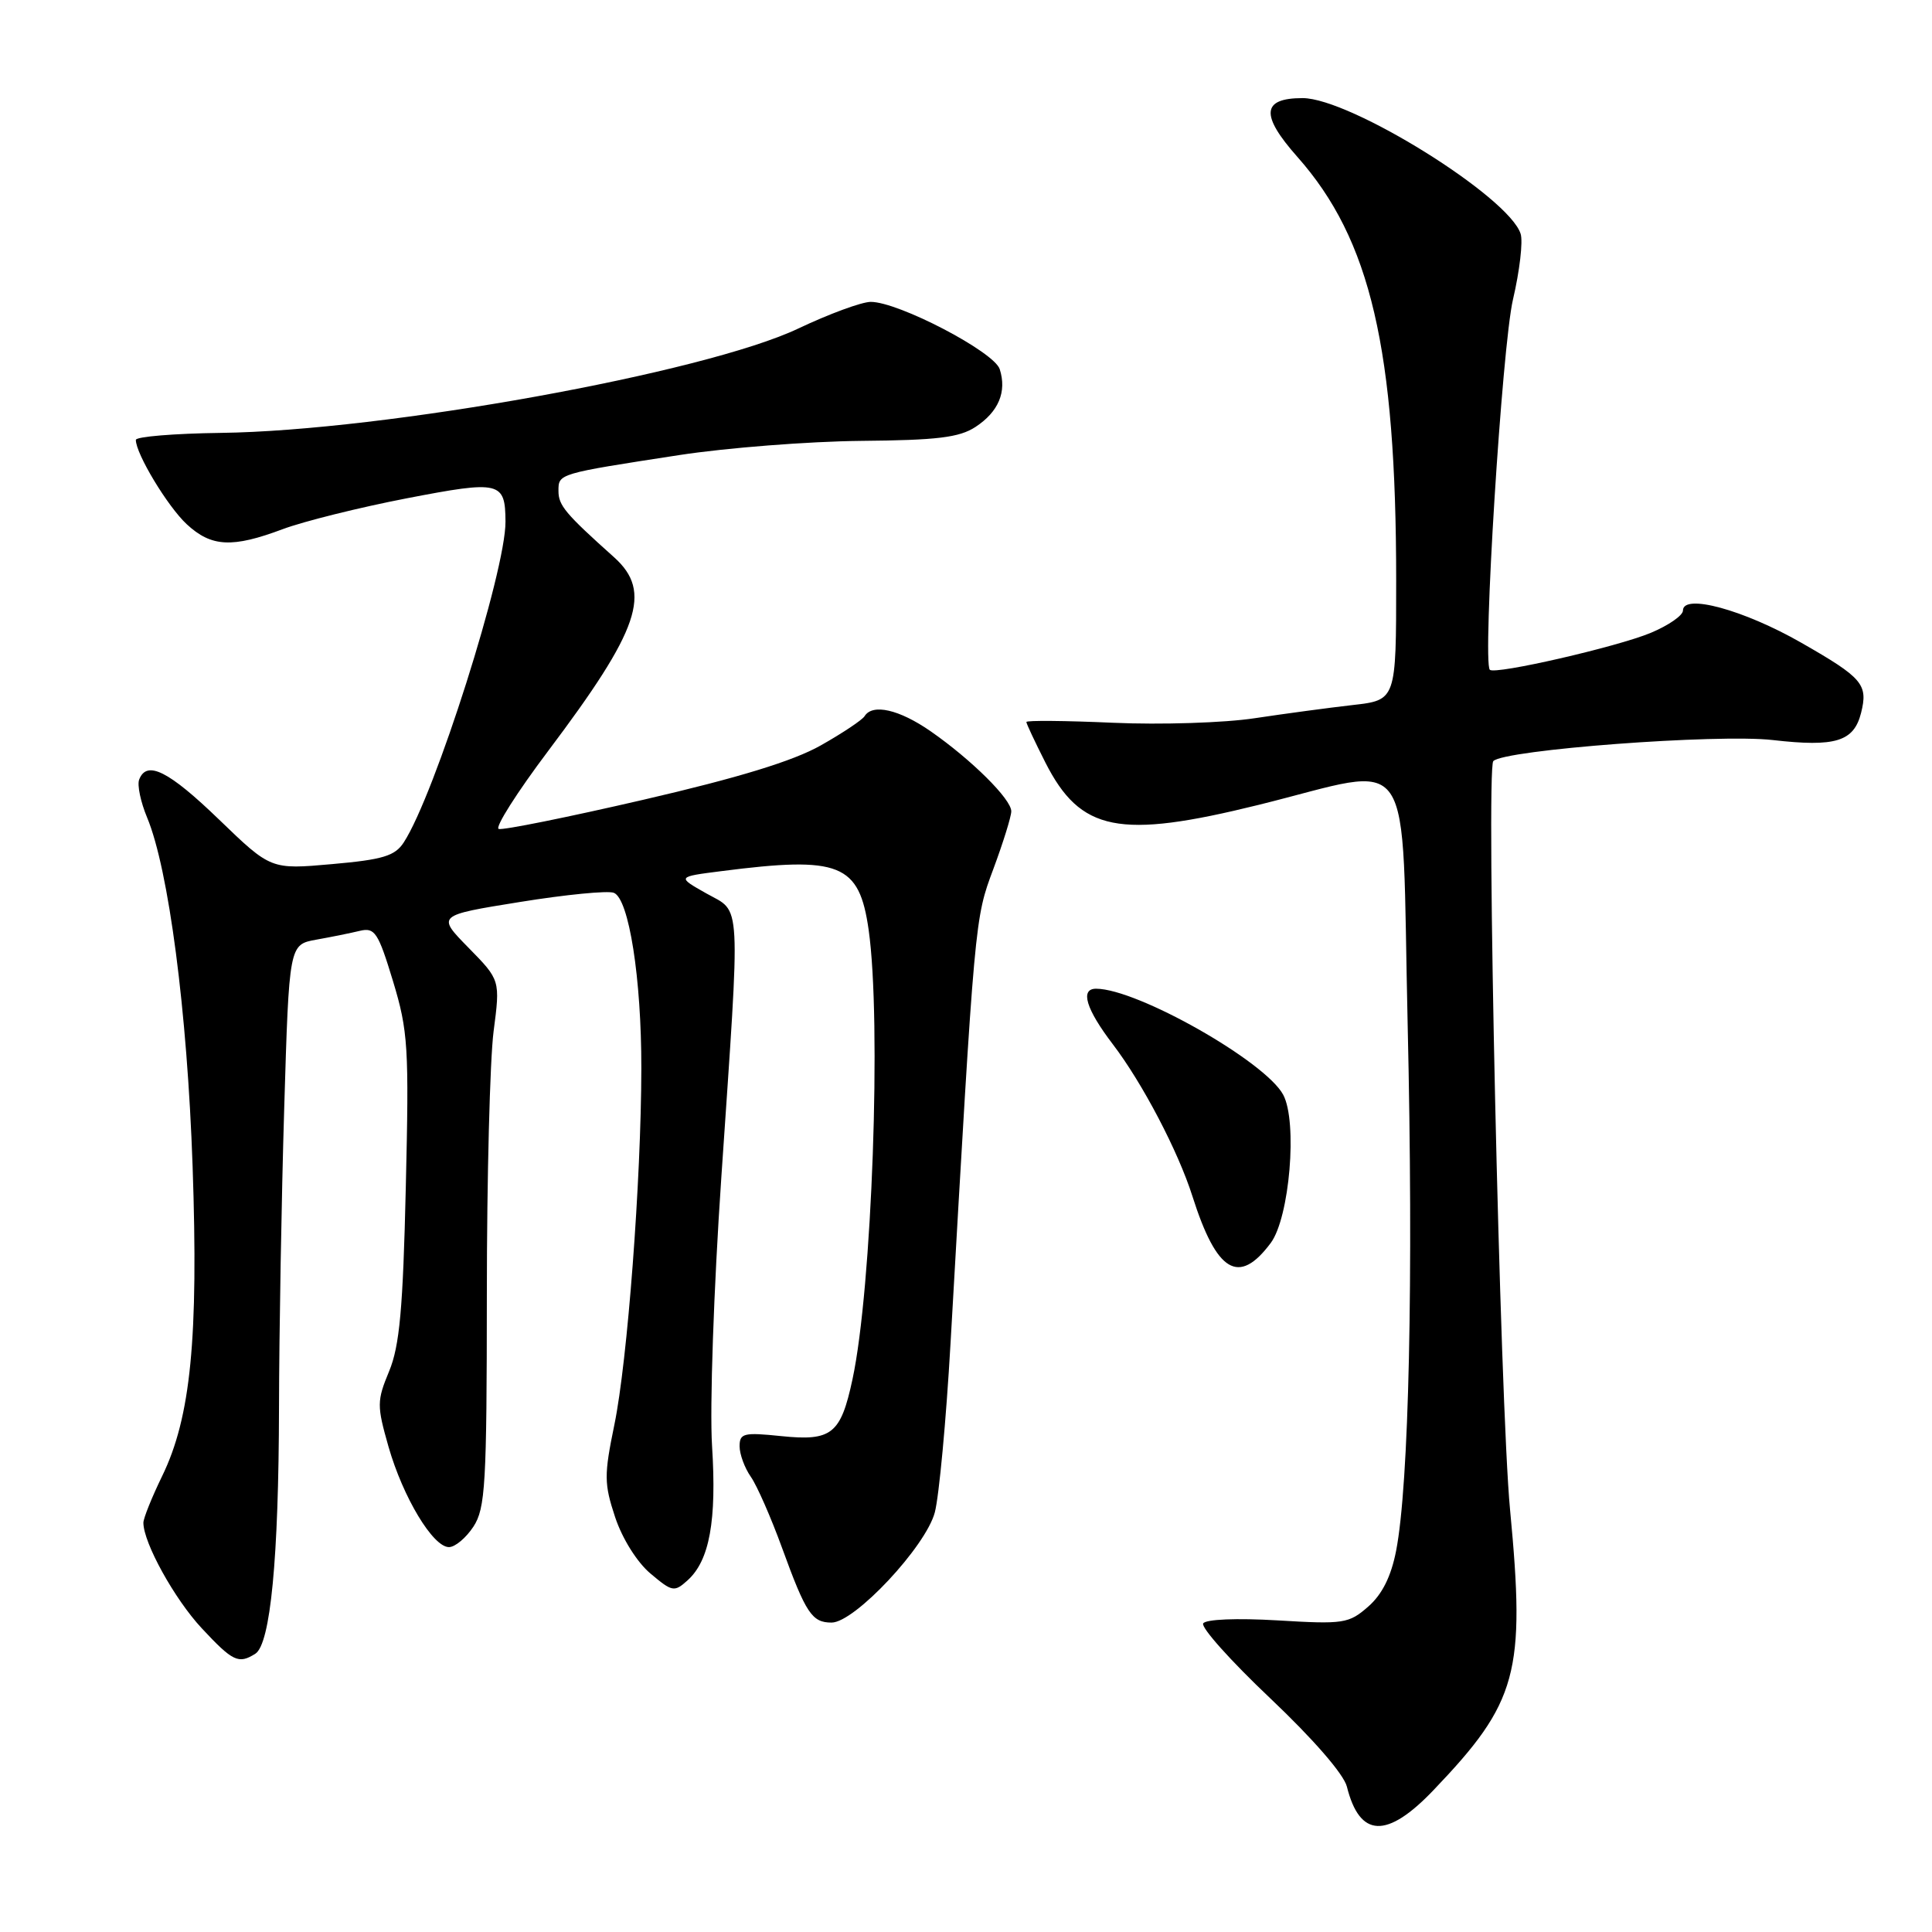 <?xml version="1.0" encoding="UTF-8" standalone="no"?>
<!DOCTYPE svg PUBLIC "-//W3C//DTD SVG 1.1//EN" "http://www.w3.org/Graphics/SVG/1.1/DTD/svg11.dtd" >
<svg xmlns="http://www.w3.org/2000/svg" xmlns:xlink="http://www.w3.org/1999/xlink" version="1.1" viewBox="0 0 256 256">
 <g >
 <path fill="currentColor"
d=" M 189.93 237.22 C 201.10 225.54 202.15 221.68 200.09 200.04 C 198.76 186.16 196.88 101.88 197.87 100.85 C 199.31 99.35 227.59 97.22 234.90 98.06 C 243.20 99.01 245.64 98.27 246.60 94.47 C 247.55 90.68 246.82 89.82 238.67 85.16 C 231.05 80.80 223.00 78.61 223.00 80.90 C 223.00 81.55 221.09 82.87 218.75 83.85 C 214.31 85.71 198.09 89.43 197.41 88.75 C 196.41 87.74 199.03 45.86 200.48 39.67 C 201.36 35.91 201.82 32.00 201.49 30.98 C 199.94 26.08 178.91 13.00 172.60 13.00 C 167.18 13.00 166.98 15.23 171.92 20.80 C 181.62 31.75 185.00 46.25 185.00 76.94 C 185.00 92.77 185.00 92.77 179.25 93.42 C 176.09 93.78 170.23 94.57 166.24 95.17 C 162.25 95.78 153.81 96.05 147.49 95.77 C 141.17 95.49 136.00 95.44 136.00 95.67 C 136.00 95.89 137.13 98.29 138.51 101.02 C 143.17 110.21 148.27 111.22 166.77 106.65 C 187.86 101.44 185.66 98.20 186.52 135.65 C 187.30 169.48 186.70 196.73 184.99 205.50 C 184.33 208.89 183.14 211.27 181.30 212.88 C 178.73 215.13 178.05 215.24 169.30 214.71 C 163.86 214.39 159.77 214.56 159.43 215.11 C 159.11 215.64 163.10 220.10 168.31 225.03 C 173.98 230.40 178.06 235.09 178.47 236.74 C 180.17 243.53 183.76 243.68 189.93 237.22 Z  M 33.83 219.13 C 35.84 217.85 36.93 206.50 36.97 186.50 C 36.99 176.60 37.30 158.75 37.66 146.83 C 38.31 125.16 38.31 125.16 41.91 124.51 C 43.88 124.16 46.49 123.63 47.69 123.34 C 49.66 122.87 50.11 123.54 52.07 129.99 C 54.08 136.63 54.21 138.70 53.77 157.34 C 53.40 173.41 52.95 178.35 51.56 181.70 C 49.93 185.63 49.93 186.25 51.48 191.70 C 53.40 198.40 57.37 205.00 59.49 205.00 C 60.30 205.00 61.75 203.78 62.73 202.29 C 64.32 199.86 64.50 196.69 64.51 171.54 C 64.51 156.12 64.92 140.43 65.40 136.69 C 66.29 129.87 66.29 129.87 62.08 125.58 C 57.87 121.29 57.87 121.29 68.88 119.52 C 74.94 118.54 80.54 117.99 81.33 118.30 C 83.34 119.07 85.00 129.66 84.98 141.58 C 84.96 156.36 83.14 180.40 81.41 188.77 C 80.03 195.48 80.04 196.59 81.51 201.04 C 82.46 203.89 84.42 207.02 86.20 208.51 C 89.08 210.94 89.35 210.99 91.12 209.39 C 94.02 206.77 94.98 201.50 94.35 191.59 C 94.03 186.52 94.57 170.79 95.58 156.00 C 98.14 118.38 98.28 121.02 93.59 118.38 C 89.69 116.18 89.69 116.18 95.59 115.43 C 111.31 113.41 113.85 114.43 115.10 123.21 C 116.82 135.29 115.55 170.69 112.96 182.76 C 111.40 190.04 110.21 190.98 103.50 190.29 C 98.55 189.78 98.00 189.91 98.00 191.64 C 98.00 192.69 98.67 194.51 99.48 195.67 C 100.30 196.83 102.17 201.10 103.64 205.14 C 106.79 213.79 107.59 215.00 110.19 215.00 C 113.24 215.00 122.68 204.92 123.87 200.39 C 124.43 198.25 125.37 188.18 125.95 178.00 C 129.19 121.32 129.15 121.78 131.63 115.13 C 132.93 111.63 134.00 108.19 134.00 107.50 C 134.00 105.89 128.72 100.66 123.32 96.90 C 119.14 94.00 115.61 93.20 114.56 94.90 C 114.25 95.40 111.63 97.15 108.74 98.78 C 105.09 100.84 97.88 103.05 85.26 105.97 C 75.24 108.29 66.61 110.03 66.08 109.84 C 65.55 109.65 68.50 105.00 72.64 99.50 C 84.77 83.39 86.46 78.42 81.38 73.85 C 74.90 68.05 74.00 66.97 74.00 65.06 C 74.00 62.75 73.89 62.78 90.00 60.30 C 96.33 59.33 107.15 58.49 114.05 58.42 C 124.17 58.33 127.11 57.98 129.26 56.57 C 132.31 54.57 133.43 51.92 132.47 48.92 C 131.74 46.62 119.06 40.00 115.38 40.00 C 114.19 40.00 109.87 41.59 105.78 43.53 C 93.40 49.41 50.90 57.09 29.25 57.36 C 23.07 57.44 18.00 57.86 18.00 58.29 C 18.00 60.13 22.21 67.11 24.74 69.46 C 28.01 72.49 30.77 72.63 37.48 70.11 C 40.24 69.08 47.63 67.24 53.89 66.03 C 66.28 63.64 66.95 63.80 66.98 69.12 C 67.02 75.67 57.61 105.34 53.49 111.64 C 52.33 113.42 50.71 113.91 43.99 114.50 C 35.89 115.22 35.89 115.22 29.04 108.61 C 22.34 102.14 19.44 100.69 18.44 103.30 C 18.16 104.02 18.64 106.28 19.49 108.32 C 22.35 115.17 24.81 134.00 25.52 154.50 C 26.31 177.36 25.28 187.81 21.48 195.60 C 20.12 198.40 19.00 201.18 19.00 201.77 C 19.00 204.42 23.12 211.88 26.73 215.75 C 30.85 220.17 31.61 220.53 33.83 219.13 Z  M 168.38 164.70 C 170.88 161.34 171.95 148.64 170.03 145.06 C 167.67 140.65 150.71 131.03 145.25 131.01 C 143.07 131.00 143.89 133.70 147.47 138.39 C 151.38 143.52 156.10 152.52 158.00 158.50 C 161.22 168.63 164.15 170.38 168.38 164.70 Z "/>
</g>
</svg>